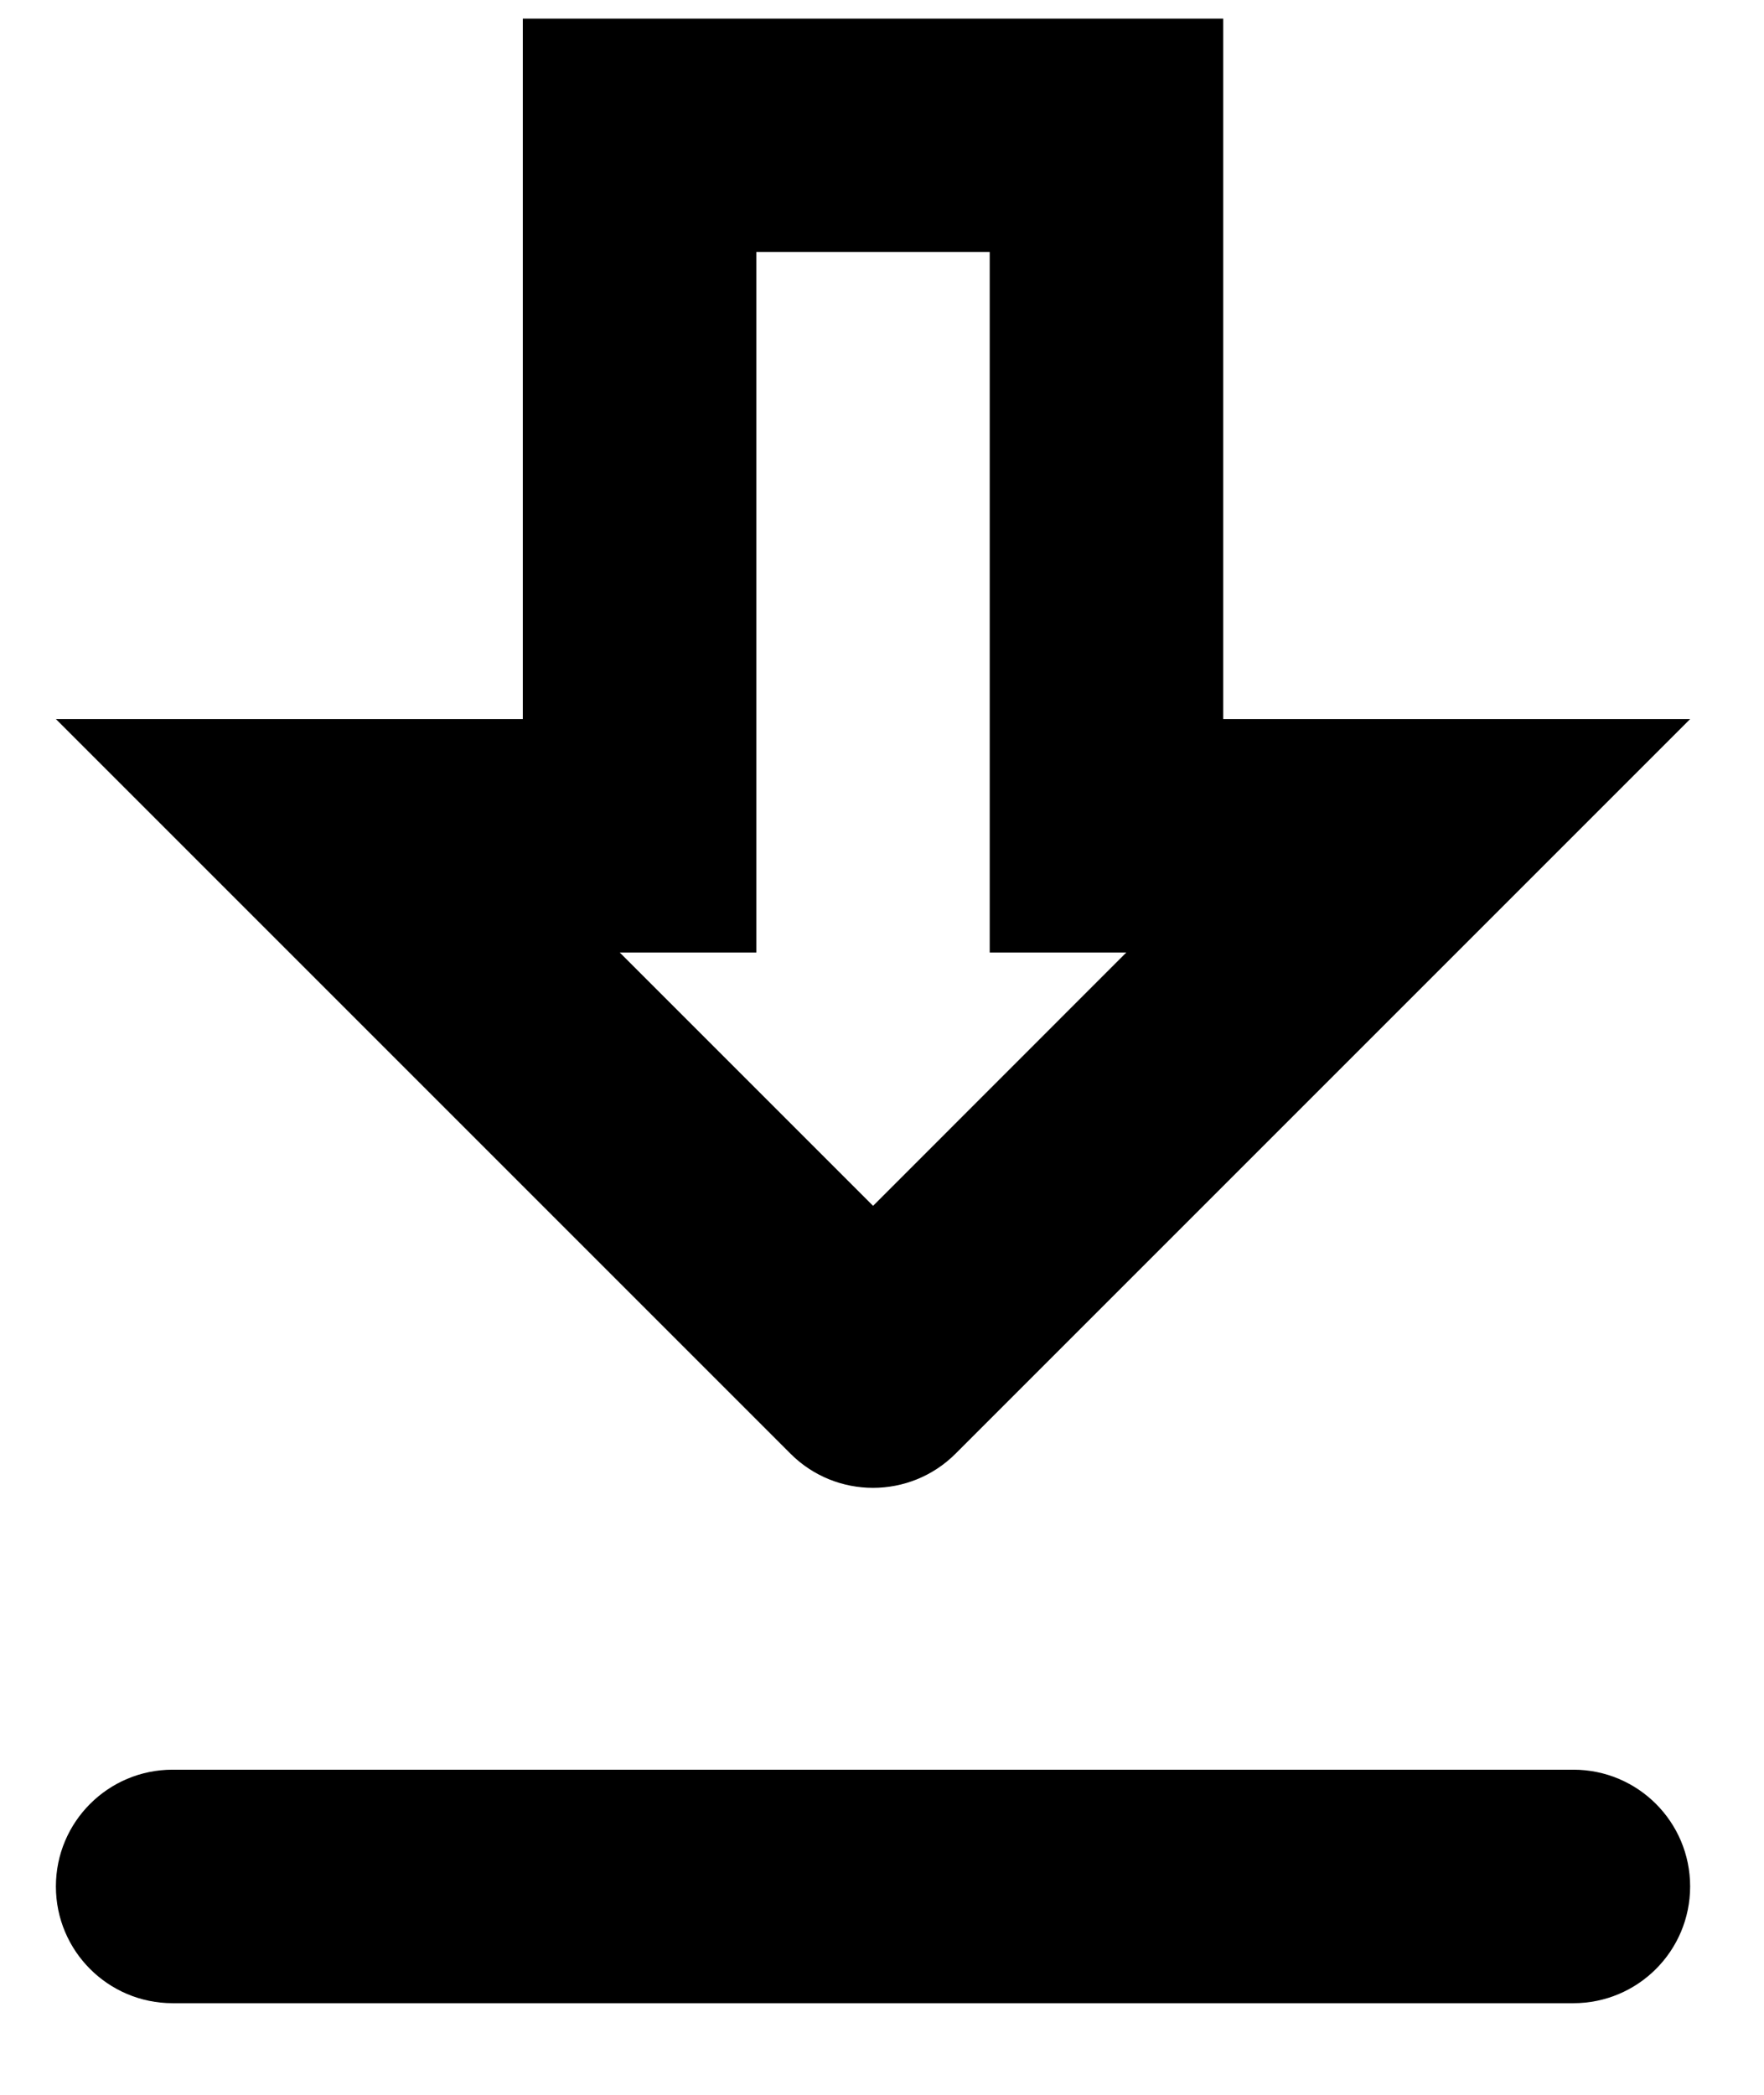 <svg width="16" height="19" viewBox="0 0 16 19" fill="none" xmlns="http://www.w3.org/2000/svg">
<path d="M15.33 6.522H11.095V0.169H4.742V6.522H0.507L7.17 13.185C7.583 13.598 8.254 13.598 8.667 13.185L15.33 6.522ZM6.86 8.639V2.286H8.977V8.639H10.216L7.919 10.937L5.621 8.639H6.86ZM0.507 17.11C0.507 16.525 0.981 16.051 1.566 16.051H14.271C14.856 16.051 15.33 16.525 15.33 17.11C15.33 17.695 14.856 18.169 14.271 18.169H1.566C0.981 18.169 0.507 17.695 0.507 17.11Z" fill="currentColor"/>
</svg>
